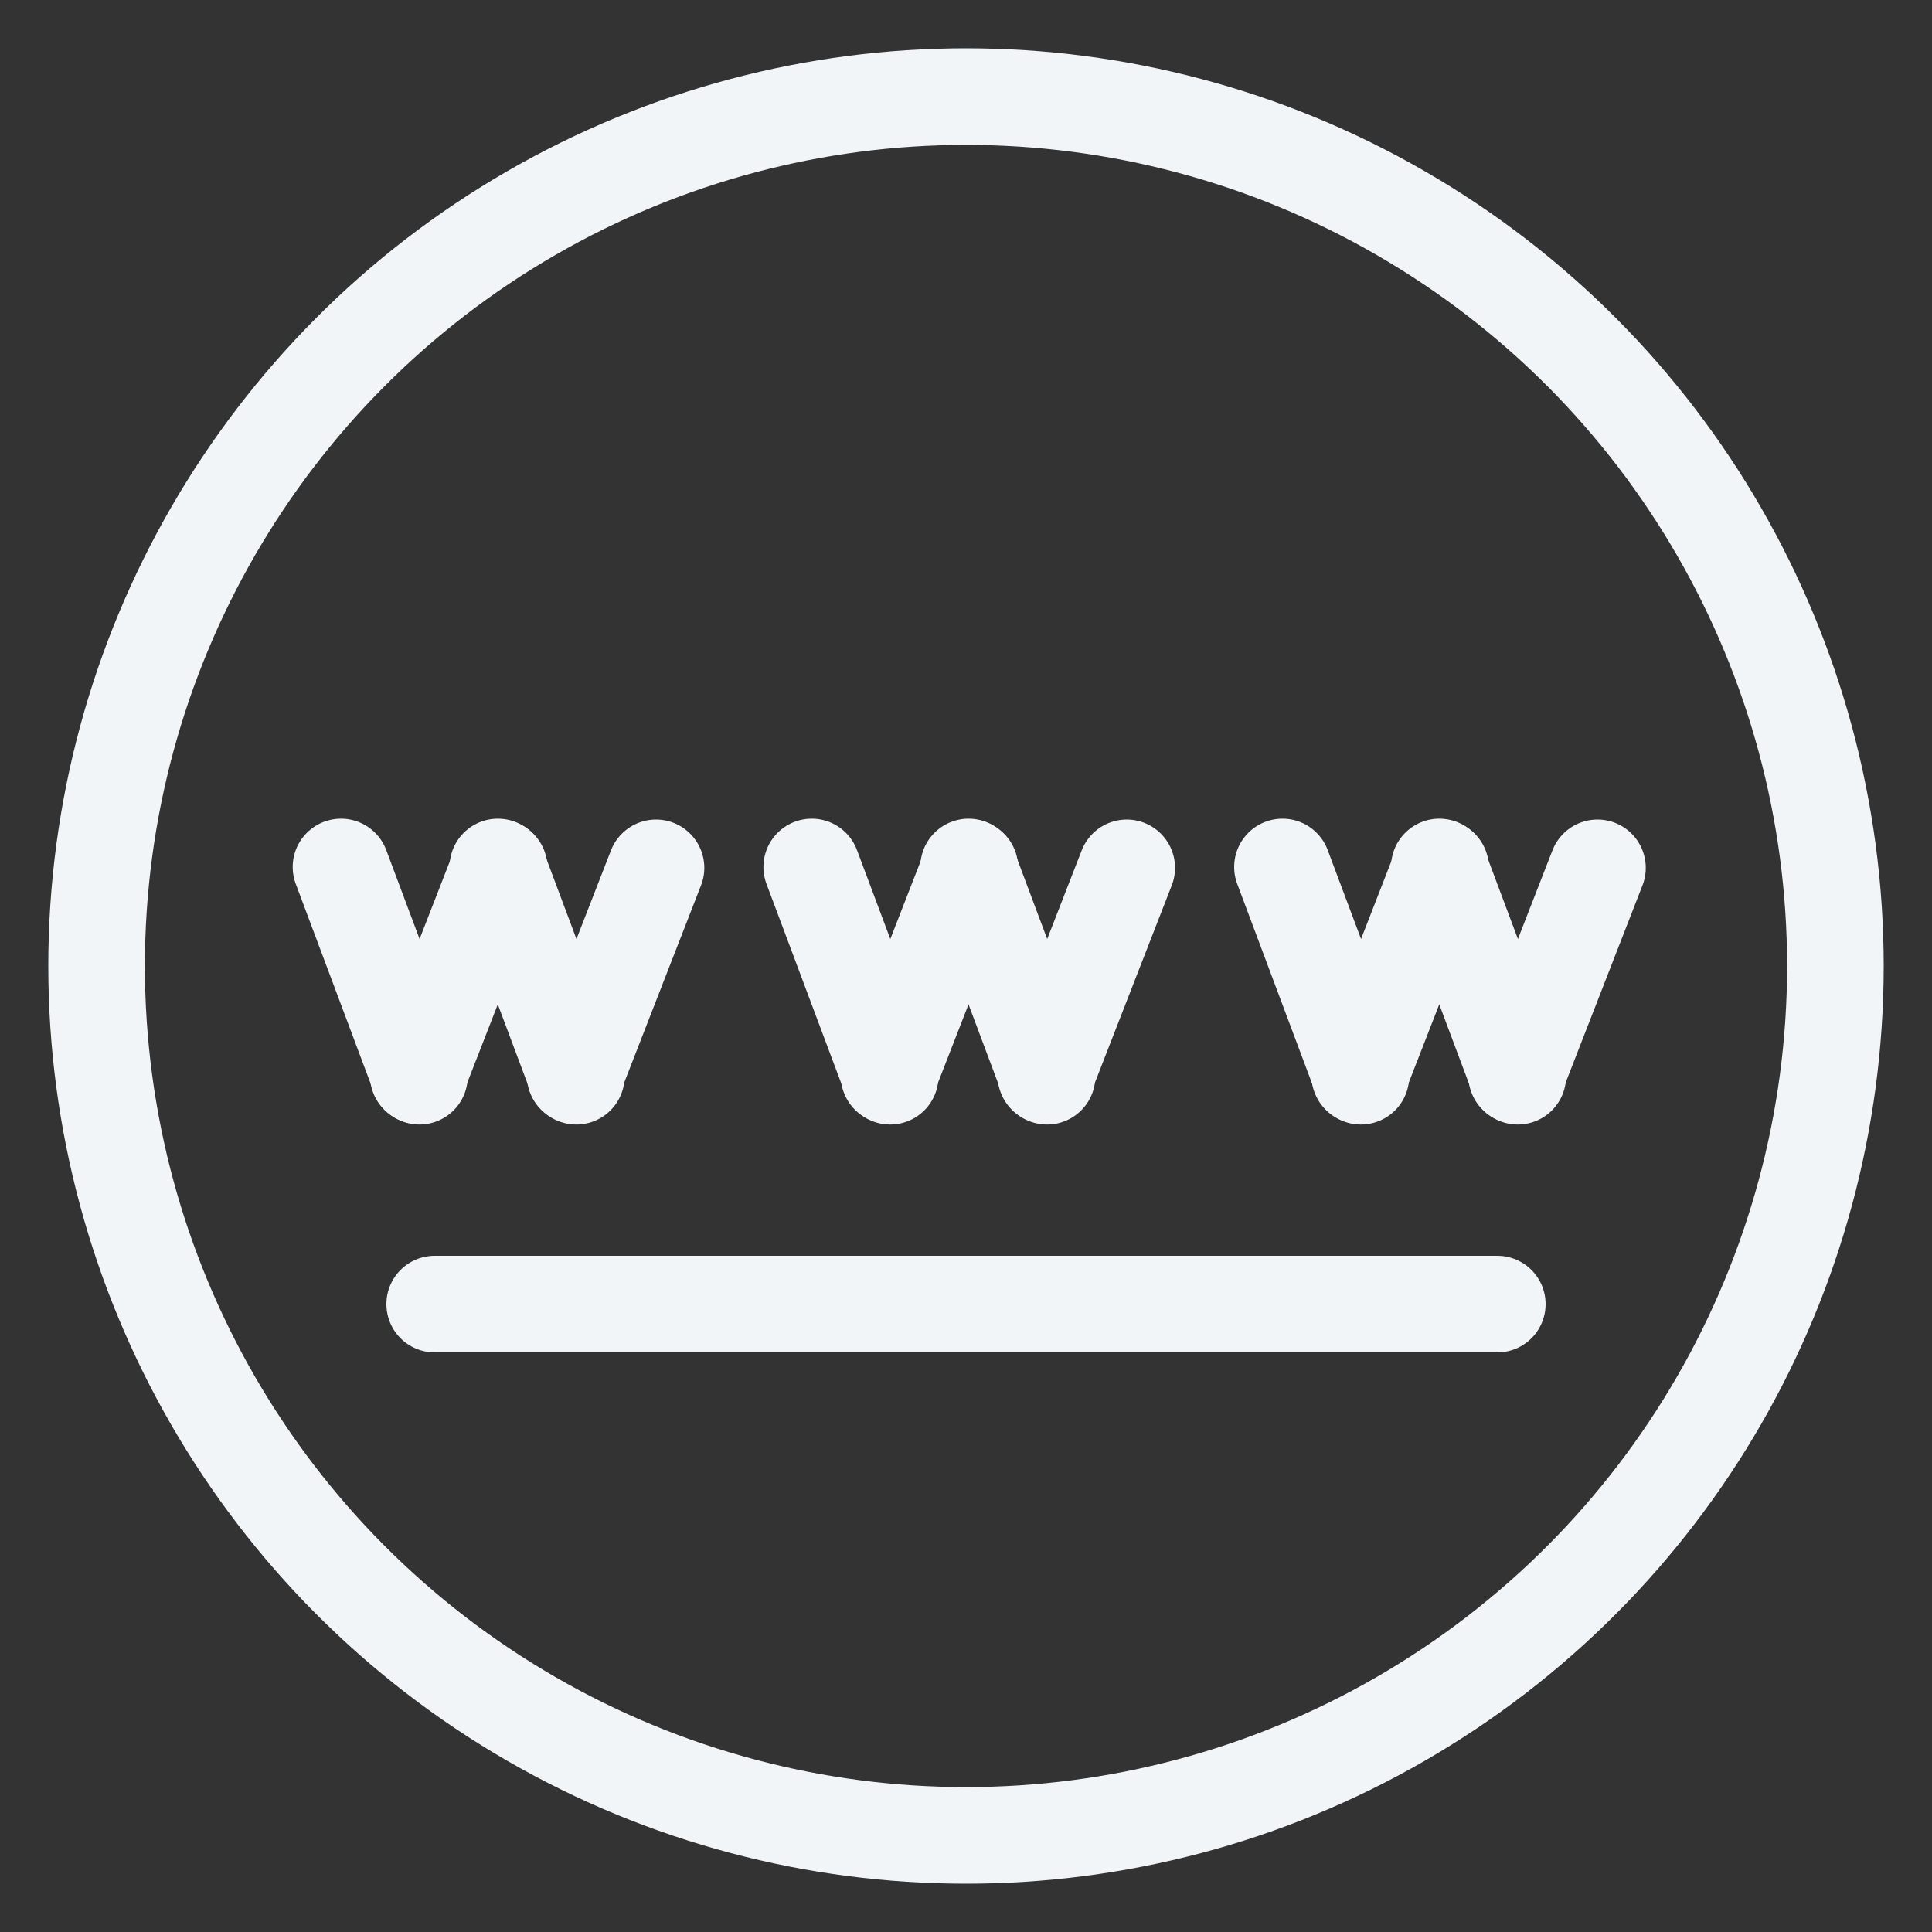 <svg xmlns="http://www.w3.org/2000/svg" xmlns:xlink="http://www.w3.org/1999/xlink" width="20" height="20" version="1.1" viewBox="0 0 20 20"><rect x="0" y="0" width="20" height="20" fill="#333333" stroke="none"/><title>WWW</title><desc>Created with Sketch.</desc><g id="Symbols" fill="none" fill-rule="evenodd" stroke="none" stroke-width="1"><g id="WWW" stroke="#F1F5F8"><circle id="Oval" cx="10" cy="10" r="9"/><g id="Group-2" stroke-linecap="round" transform="translate(3.124, 8.434)"><g id="Group"><path id="Line" d="M0.406,0.541 L1.218,2.707"/><path id="Line" d="M2.043,0.55 L1.206,2.699"/><path id="Line" d="M2.03,0.541 L2.842,2.707"/><path id="Line" d="M3.667,0.55 L2.83,2.699"/></g><g id="Group" transform="translate(4.873, 0)"><path id="Line" d="M0.406,0.541 L1.218,2.707"/><path id="Line" d="M2.043,0.55 L1.206,2.699"/><path id="Line" d="M2.03,0.541 L2.842,2.707"/><path id="Line" d="M3.667,0.55 L2.83,2.699"/></g><g id="Group-Copy" transform="translate(9.746, 0)"><path id="Line" d="M0.406,0.541 L1.218,2.707"/><path id="Line" d="M2.043,0.55 L1.206,2.699"/><path id="Line" d="M2.03,0.541 L2.842,2.707"/><path id="Line" d="M3.667,0.55 L2.83,2.699"/></g></g><path id="Line-3" stroke-linecap="round" d="M4.5,13.5 L15.5,13.5"/></g></g></svg>